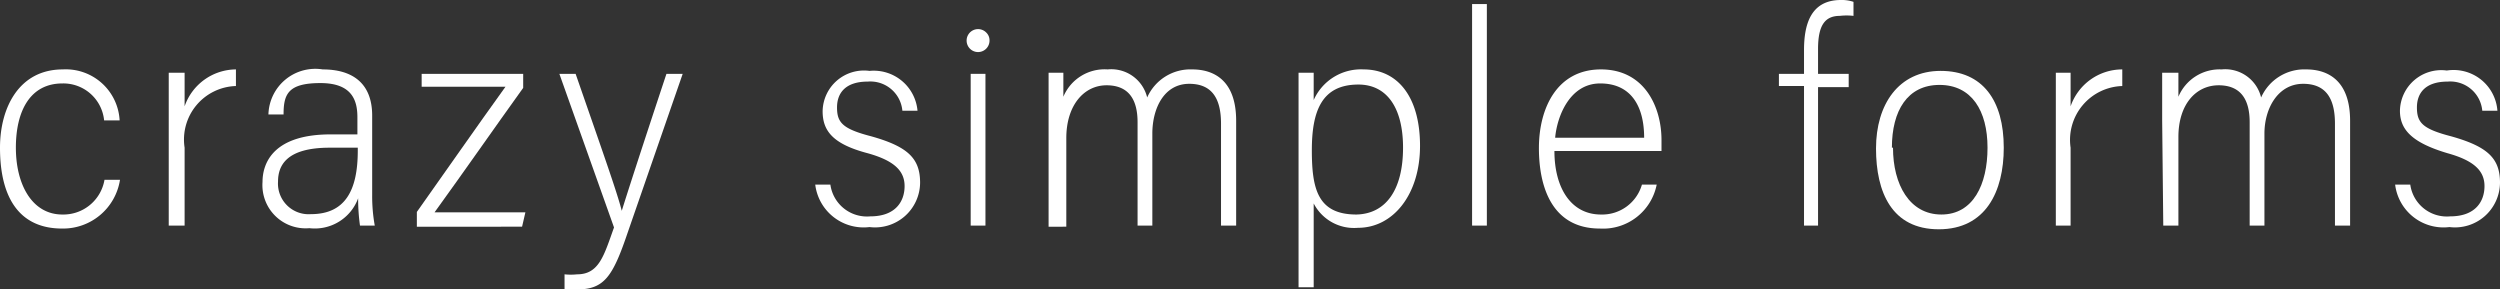 <svg xmlns="http://www.w3.org/2000/svg" viewBox="0 0 67.71 7.84"><rect x="0" y="0" width="67.71" height="7.84" fill="#333333" stroke="none"/><defs><style>.cls-1{fill:#fff;}</style></defs><title>Tagline plain (White)</title><g id="Layer_2" data-name="Layer 2"><g id="Layer_2-2" data-name="Layer 2"><path class="cls-1" d="M3.25,4.87A1.56,1.56,0,0,1,1.68,6.19C.58,6.19,0,5.43,0,4,0,2.91.52,1.88,1.7,1.88A1.46,1.46,0,0,1,3.24,3.26H2.82a1.11,1.11,0,0,0-1.13-1C.82,2.26.43,3,.43,4S.87,5.81,1.69,5.81a1.13,1.13,0,0,0,1.14-.94Z"/><path class="cls-1" d="M4.57,3.37c0-.64,0-1.25,0-1.4H5c0,.2,0,.47,0,.91a1.48,1.48,0,0,1,1.39-1v.45A1.45,1.45,0,0,0,5,4V6.11H4.57Z"/><path class="cls-1" d="M10.08,5.29a4.47,4.47,0,0,0,.07.82h-.4a5.14,5.14,0,0,1-.05-.74,1.25,1.25,0,0,1-1.32.81A1.17,1.17,0,0,1,7.11,4.93c0-.54.32-1.29,1.84-1.29h.73V3.18c0-.43-.12-.93-1-.93s-1,.3-1,.85H7.27A1.27,1.27,0,0,1,8.74,1.88c.79,0,1.34.36,1.34,1.25ZM9.69,4H8.93c-1.17,0-1.4.48-1.4.92a.83.83,0,0,0,.89.88c.92,0,1.27-.63,1.27-1.72Z"/><path class="cls-1" d="M11.29,5.74c.71-1,1.6-2.28,2.4-3.39H11.42V2h2.75v.38c-.79,1.1-1.59,2.25-2.4,3.37h2.46l-.09.39H11.29Z"/><path class="cls-1" d="M15.59,2c.75,2.16,1.12,3.2,1.25,3.71h0c.13-.42.5-1.57,1.21-3.71h.44L17,6.3c-.41,1.21-.64,1.54-1.39,1.54l-.32,0V7.43a1.65,1.65,0,0,0,.34,0c.6,0,.73-.52,1-1.27L15.15,2Z"/><path class="cls-1" d="M22.49,5a1,1,0,0,0,1.08.86c.69,0,.93-.41.93-.82s-.28-.69-1-.89c-.95-.25-1.22-.61-1.22-1.14a1.12,1.12,0,0,1,1.27-1.09A1.19,1.19,0,0,1,24.85,3h-.41a.87.87,0,0,0-.94-.79c-.58,0-.83.29-.83.7s.15.58.92.78c1,.28,1.33.6,1.33,1.26a1.22,1.22,0,0,1-1.37,1.2A1.32,1.32,0,0,1,22.08,5Z"/><path class="cls-1" d="M26.29,2h.4V6.11h-.4Z"/><path class="cls-1" d="M28.4,3.26c0-.69,0-1.11,0-1.29h.4c0,.1,0,.51,0,.65A1.21,1.21,0,0,1,30,1.88a1,1,0,0,1,1.07.76,1.28,1.28,0,0,1,1.22-.76c.58,0,1.19.29,1.19,1.39V6.11h-.41V3.35c0-.59-.18-1.08-.86-1.08s-1,.66-1,1.35V6.11h-.4V3.31c0-.6-.23-1-.84-1s-1.09.54-1.09,1.43v2.4H28.4Z"/><path class="cls-1" d="M35.58,5.51V7.78h-.41V3.2c0-.57,0-1,0-1.23h.41c0,.14,0,.5,0,.74a1.4,1.4,0,0,1,1.35-.83c.93,0,1.53.75,1.53,2.07s-.73,2.22-1.68,2.22A1.23,1.23,0,0,1,35.58,5.51ZM38,4c0-1.07-.43-1.71-1.21-1.71-1,0-1.26.73-1.26,1.78s.16,1.74,1.21,1.74C37.55,5.79,38,5.12,38,4Z"/><path class="cls-1" d="M39.87,6.11v-6h.4v6Z"/><path class="cls-1" d="M42.1,4.09c0,1,.45,1.72,1.26,1.72A1.12,1.12,0,0,0,44.47,5h.4a1.48,1.48,0,0,1-1.54,1.19c-1.28,0-1.65-1.1-1.65-2.18s.49-2.13,1.68-2.13S45,2.91,45,3.79v.3Zm2.43-.36c0-.86-.36-1.47-1.19-1.47s-1.17.9-1.22,1.47Z"/><path class="cls-1" d="M48.86,6.11V2.33h-.68V2h.68V1.36c0-.68.17-1.36,1-1.36a1,1,0,0,1,.34.05V.43a1.59,1.59,0,0,0-.37,0c-.42,0-.59.28-.59.9V2h.83v.36h-.83V6.11Z"/><path class="cls-1" d="M54.27,4c0,1.19-.49,2.21-1.76,2.21s-1.7-1-1.7-2.19.61-2.1,1.75-2.1S54.27,2.72,54.27,4Zm-3,0c0,1,.45,1.81,1.31,1.81S53.83,5,53.83,4s-.43-1.7-1.3-1.7S51.24,3,51.24,4Z"/><path class="cls-1" d="M55.68,3.37c0-.64,0-1.25,0-1.4h.4c0,.2,0,.47,0,.91a1.48,1.48,0,0,1,1.4-1v.45A1.46,1.46,0,0,0,56.08,4V6.11h-.4Z"/><path class="cls-1" d="M58.56,3.26c0-.69,0-1.11,0-1.29H59c0,.1,0,.51,0,.65a1.21,1.21,0,0,1,1.17-.74,1,1,0,0,1,1.07.76,1.28,1.28,0,0,1,1.22-.76c.58,0,1.19.29,1.19,1.39V6.11h-.41V3.35c0-.59-.18-1.08-.86-1.08s-1.05.66-1.05,1.35V6.11h-.4V3.31c0-.6-.23-1-.84-1S59,2.82,59,3.71v2.4h-.41Z"/><path class="cls-1" d="M65.28,5a1,1,0,0,0,1.08.86c.69,0,.93-.41.93-.82s-.28-.69-1-.89C65.31,3.86,65,3.5,65,3a1.12,1.12,0,0,1,1.27-1.09A1.19,1.19,0,0,1,67.64,3h-.41a.87.87,0,0,0-.94-.79c-.58,0-.83.29-.83.7s.15.58.92.78c1,.28,1.33.6,1.33,1.26a1.22,1.22,0,0,1-1.37,1.2A1.32,1.32,0,0,1,64.87,5Z"/><path class="cls-1" d="M26.71.88a.29.29,0,0,1,.09.22.31.31,0,1,1-.62,0,.31.31,0,0,1,.53-.22Z"/></g></g></svg>